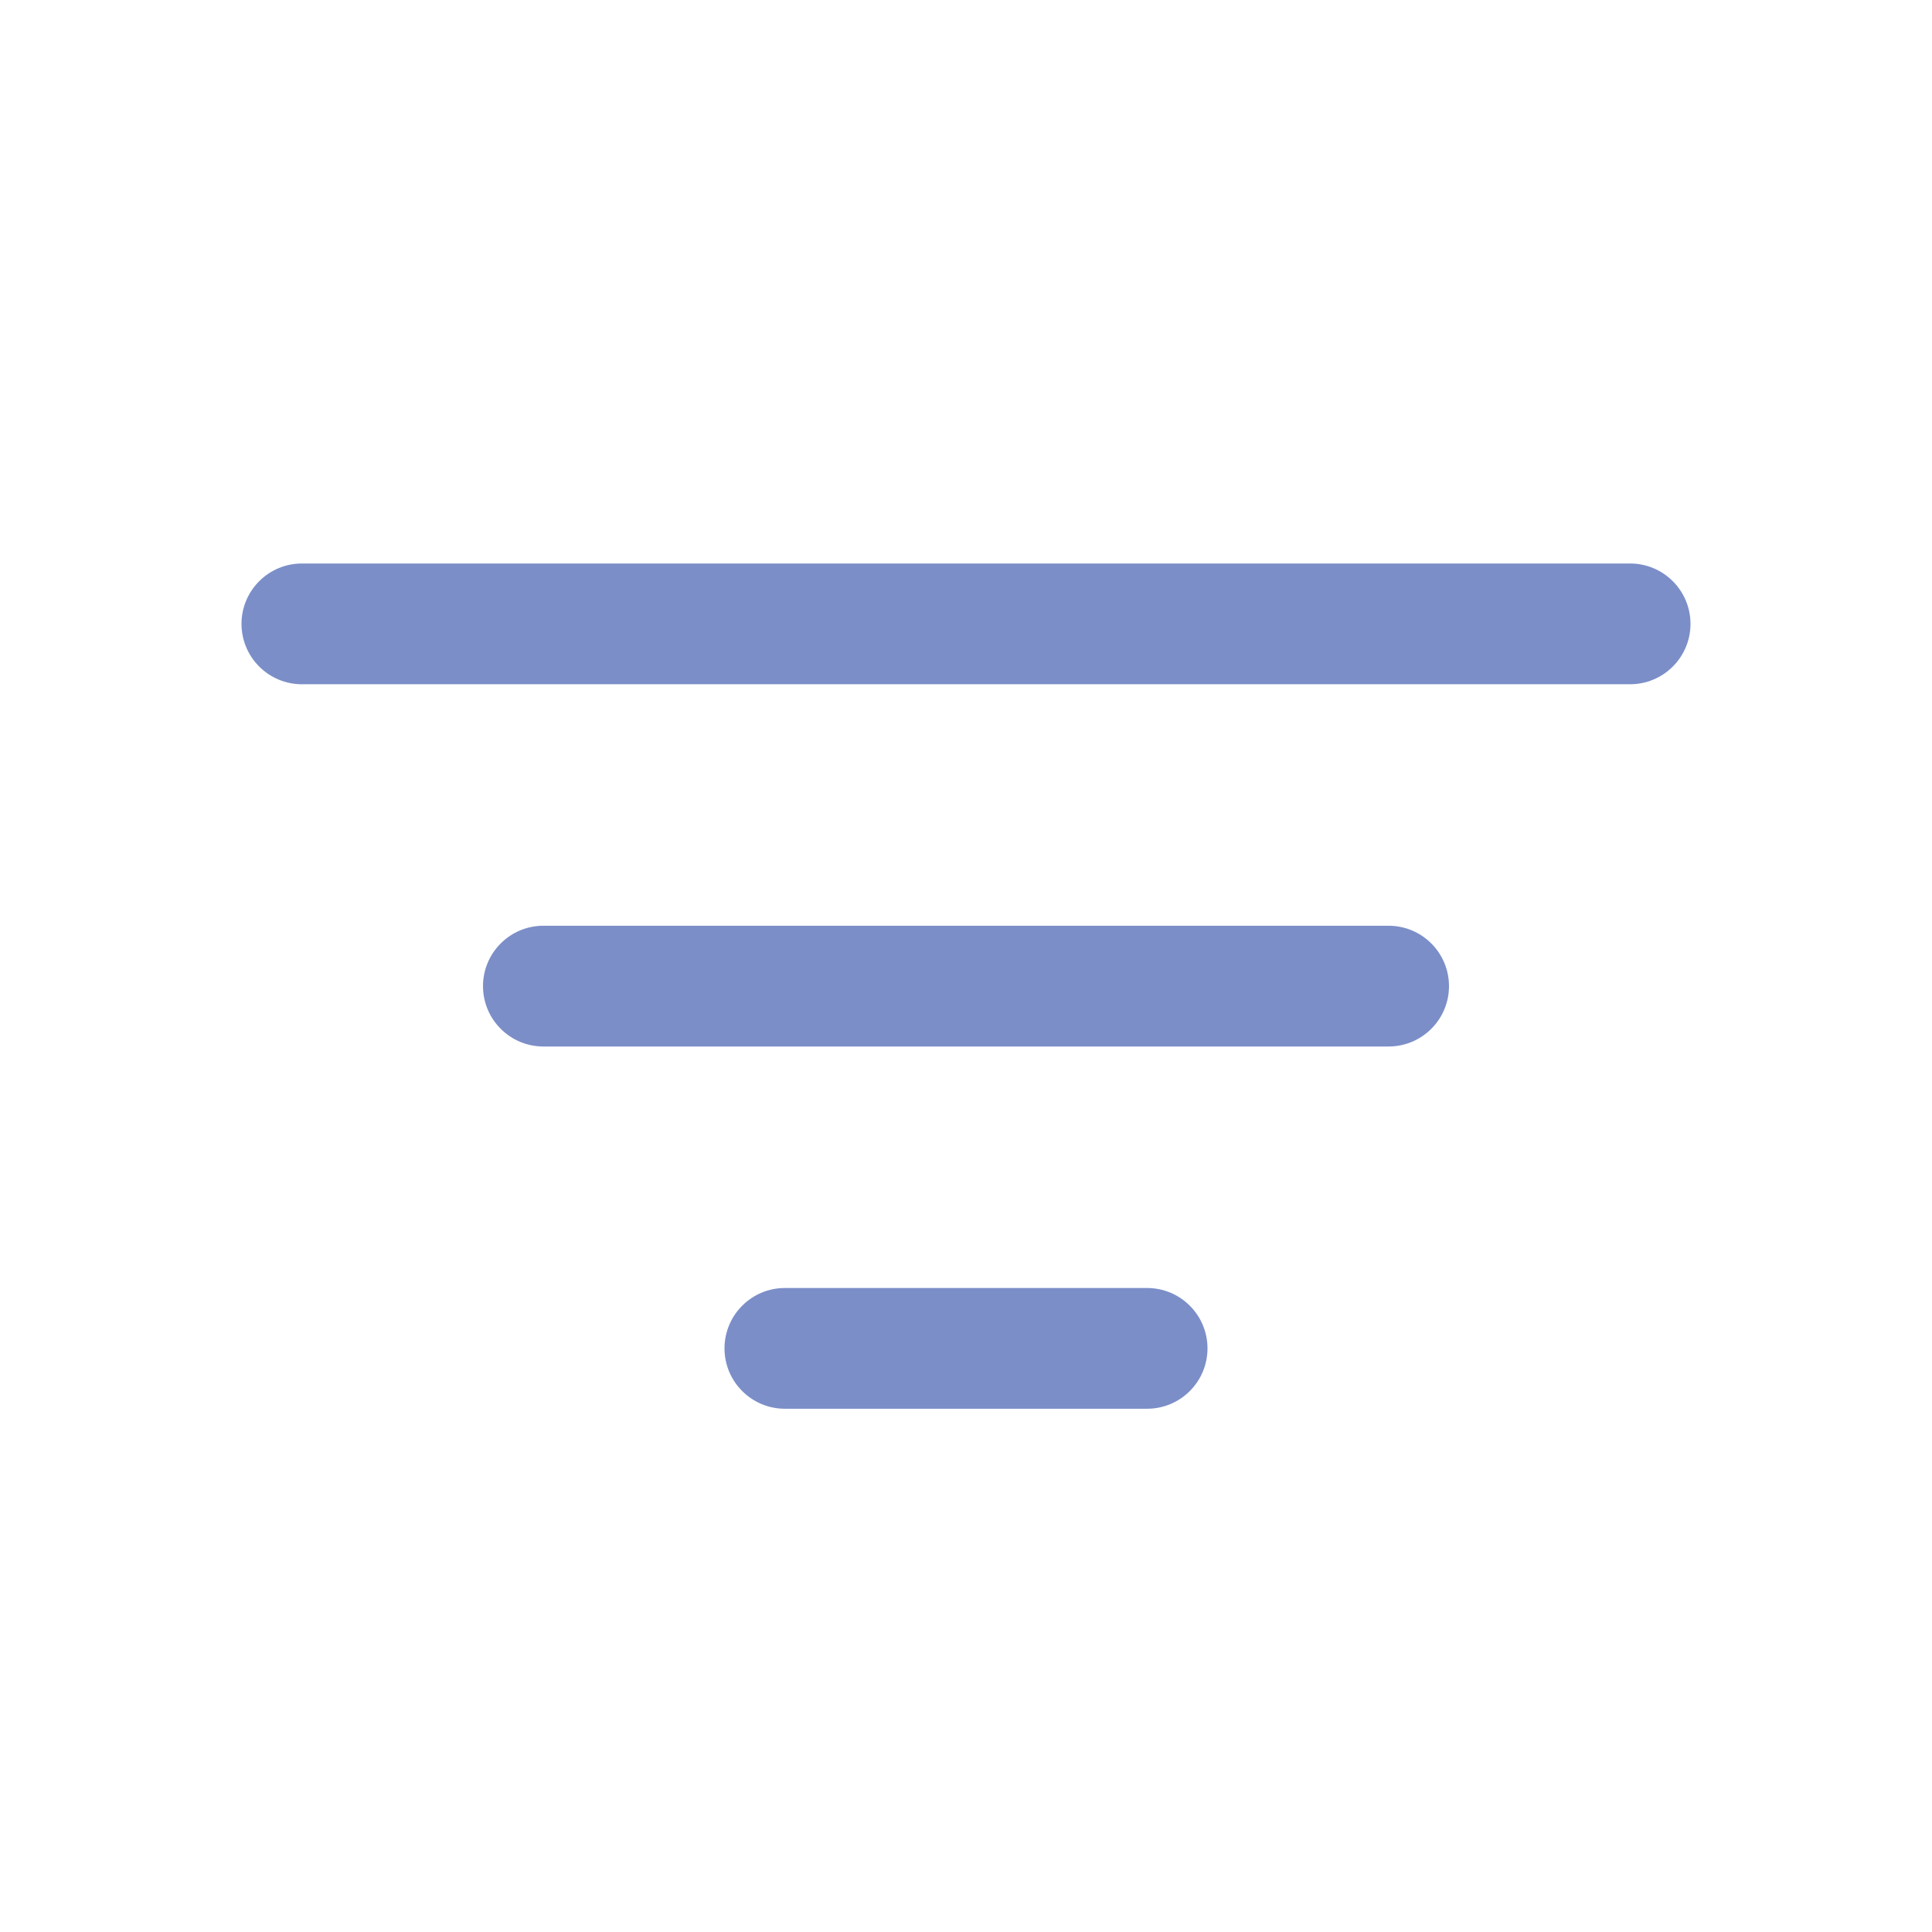 <svg xmlns="http://www.w3.org/2000/svg" width="24" height="24" viewBox="0 0 24 24" fill="none">
  <path d="M9 16.75C9 16.551 9.079 16.36 9.22 16.22C9.36 16.079 9.551 16 9.75 16H14.25C14.449 16 14.64 16.079 14.78 16.22C14.921 16.36 15 16.551 15 16.75C15 16.949 14.921 17.14 14.78 17.28C14.64 17.421 14.449 17.5 14.25 17.5H9.75C9.551 17.5 9.36 17.421 9.22 17.28C9.079 17.14 9 16.949 9 16.75ZM6 12.25C6 12.051 6.079 11.86 6.22 11.72C6.36 11.579 6.551 11.5 6.75 11.5H17.25C17.449 11.5 17.64 11.579 17.78 11.72C17.921 11.86 18 12.051 18 12.25C18 12.449 17.921 12.64 17.78 12.78C17.64 12.921 17.449 13 17.25 13H6.75C6.551 13 6.36 12.921 6.22 12.78C6.079 12.64 6 12.449 6 12.25ZM3 7.75C3 7.551 3.079 7.36 3.22 7.22C3.36 7.079 3.551 7 3.75 7H20.25C20.449 7 20.64 7.079 20.78 7.22C20.921 7.36 21 7.551 21 7.75C21 7.949 20.921 8.14 20.78 8.28C20.64 8.421 20.449 8.5 20.25 8.5H3.75C3.551 8.5 3.36 8.421 3.22 8.28C3.079 8.14 3 7.949 3 7.75Z" fill="#7B8EC8"/>
</svg>